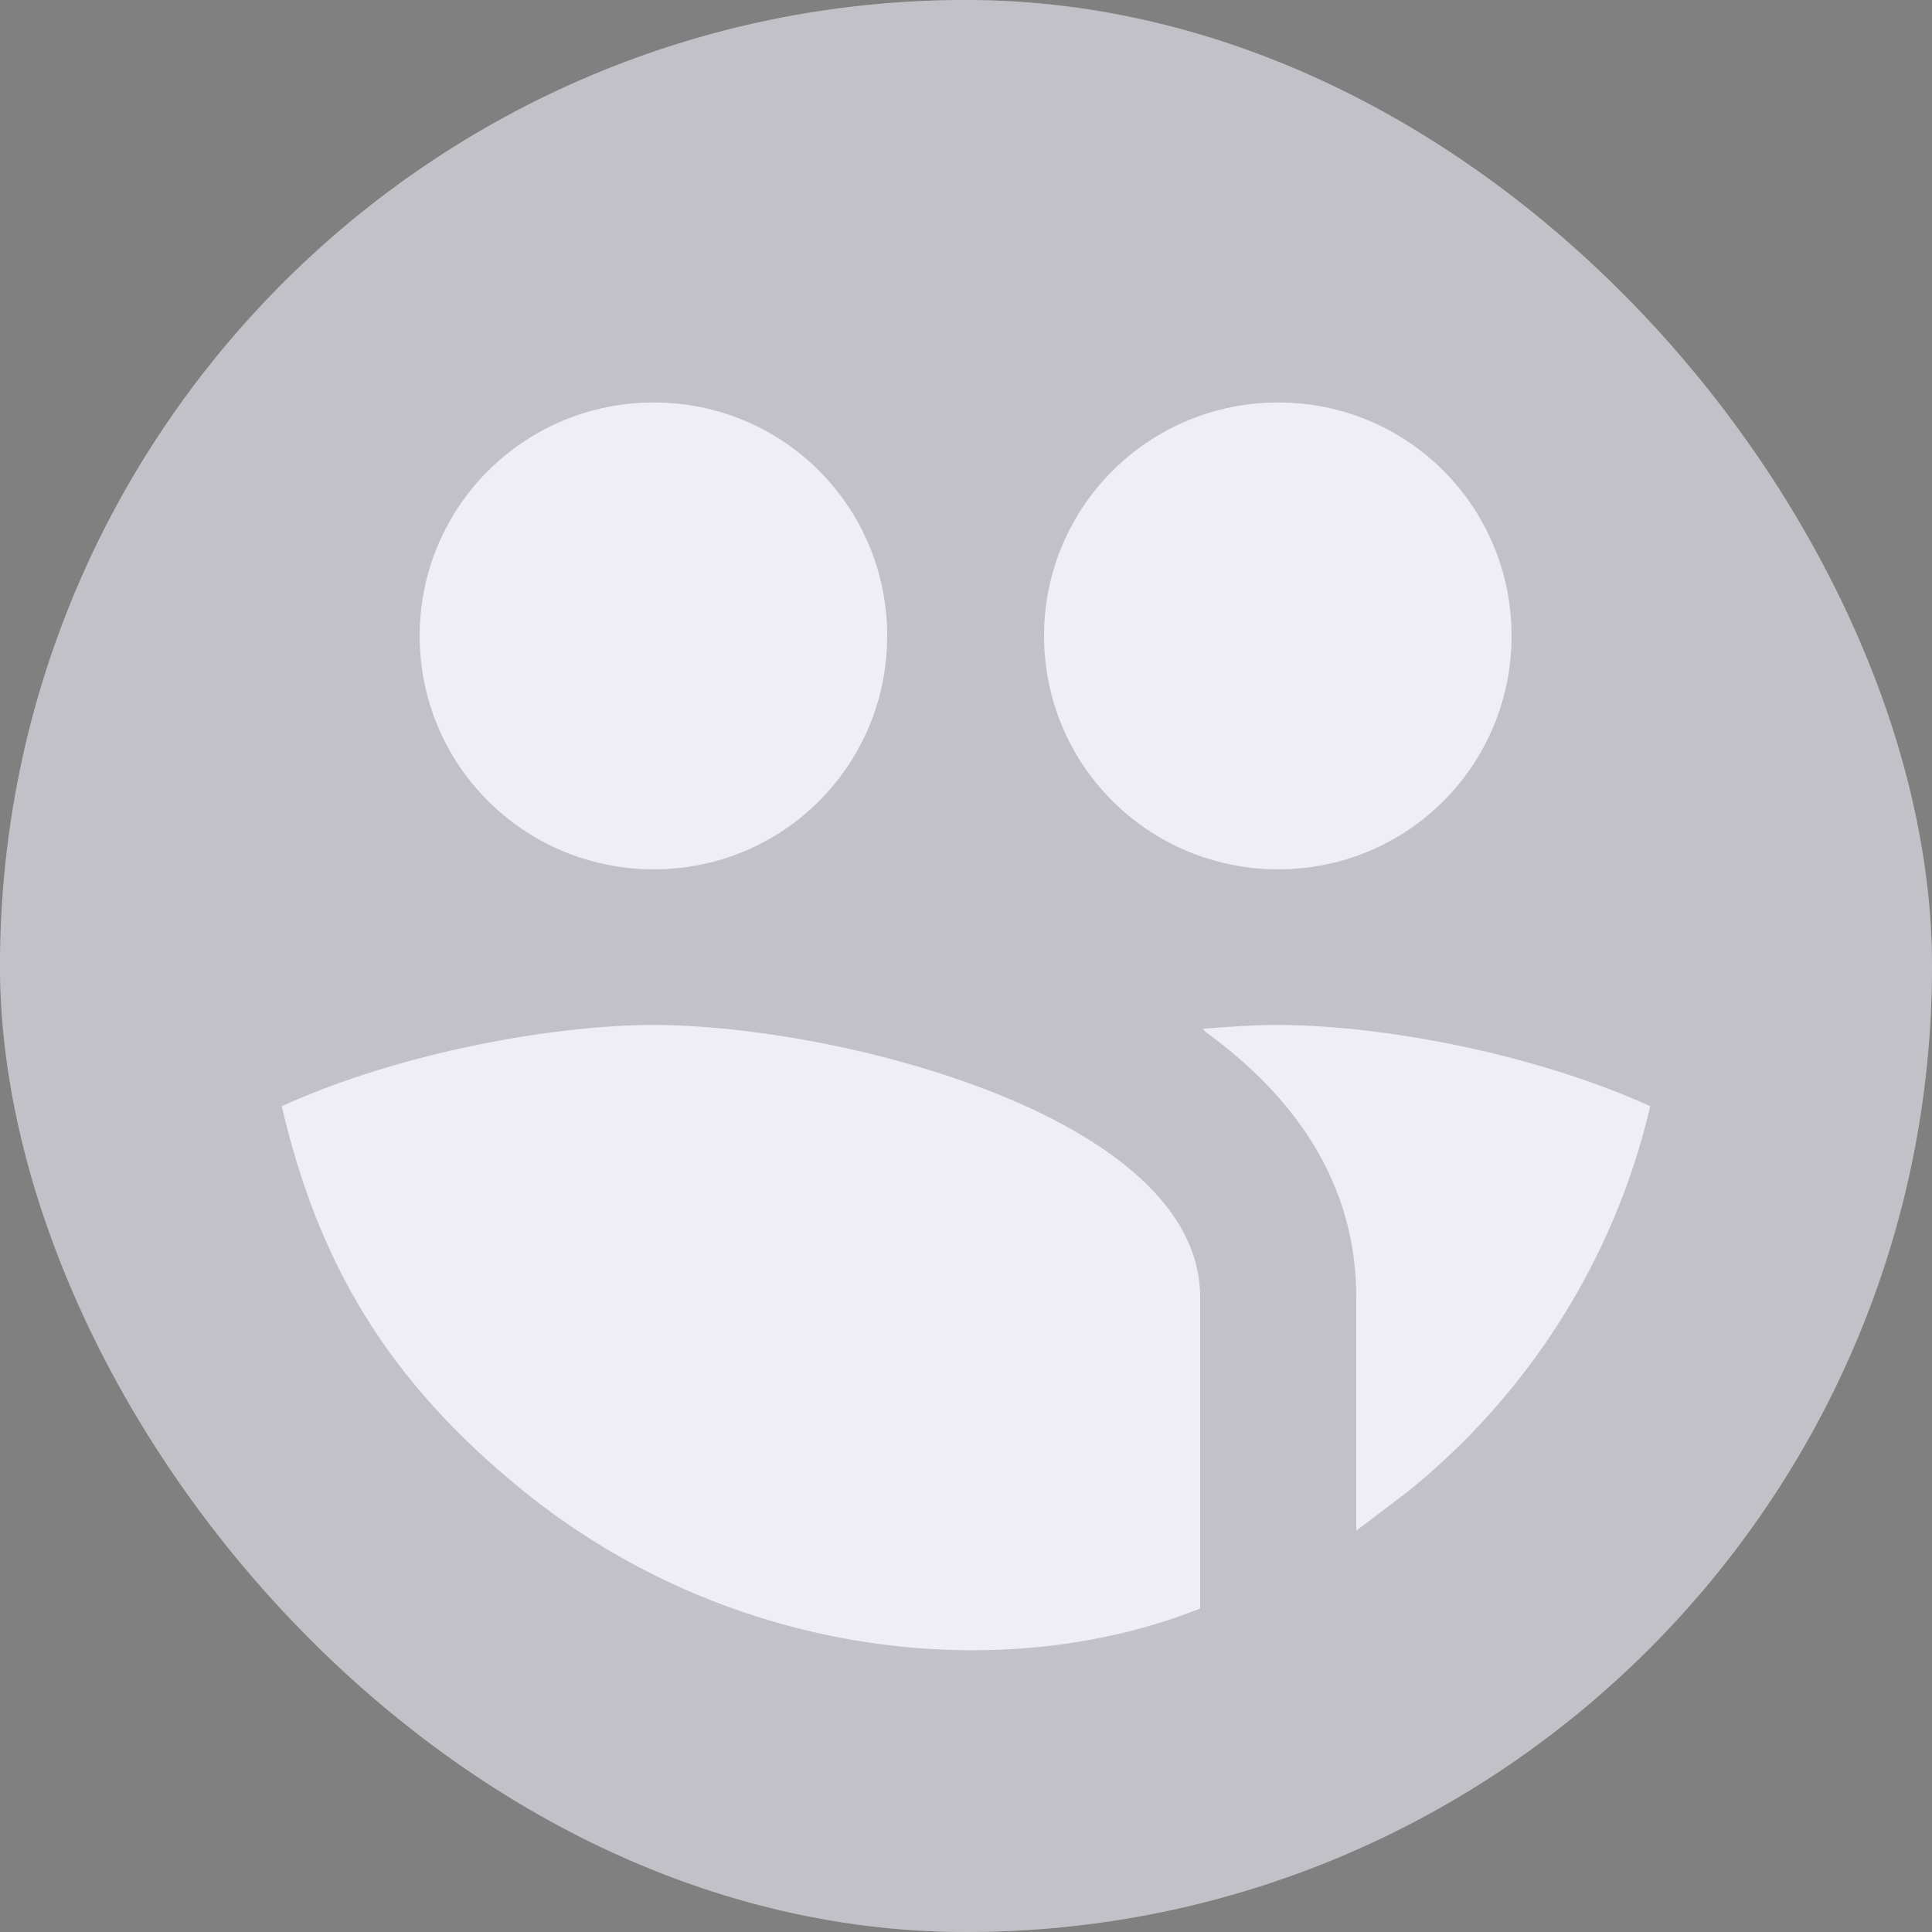 <svg width="60" height="60" viewBox="0 0 60 60" fill="none" xmlns="http://www.w3.org/2000/svg">
<rect x="0" y="0" width="60" height="60" fill="#808080" stroke="none"/>
<g clip-path="url(#clip0_361_9384)">
<rect width="60" height="60" rx="30" fill="#EFEEF5"/>
<path fill-rule="evenodd" clip-rule="evenodd" d="M30 60C46.569 60 60 46.569 60 30C60 13.431 46.569 0 30 0C13.431 0 0 13.431 0 30C0 46.569 13.431 60 30 60ZM46.943 19.749C46.943 23.76 43.719 26.998 39.696 26.998C35.672 26.998 32.424 23.76 32.424 19.749C32.424 15.738 35.672 12.5 39.696 12.5C43.719 12.5 46.943 15.738 46.943 19.749ZM37.272 49.954C31.212 52.37 22.753 51.544 16.287 46.329C11.982 42.857 9.867 39.148 8.75 34.354C12.449 32.673 17.222 31.831 20.304 31.831C25.952 31.831 37.272 34.658 37.272 40.288L37.272 49.954ZM39.696 31.831C42.778 31.831 47.551 32.673 51.25 34.354C50.133 39.148 47.426 43.334 43.713 46.329L42.12 47.537L42.12 40.288C42.12 36.736 40.205 34.054 37.441 32.048C37.439 32.046 37.437 32.043 37.434 32.04L37.428 32.033L37.419 32.021C37.4 31.997 37.378 31.968 37.344 31.952C38.193 31.879 38.993 31.831 39.696 31.831ZM20.304 26.998C24.328 26.998 27.552 23.76 27.552 19.749C27.552 15.738 24.328 12.5 20.304 12.5C16.281 12.5 13.033 15.738 13.033 19.749C13.033 23.76 16.281 26.998 20.304 26.998Z" fill="#121212" fill-opacity="0.2"/>
</g>
<defs>
<clipPath id="clip0_361_9384">
<rect width="60" height="60" rx="30" fill="white"/>
</clipPath>
</defs>
</svg>
